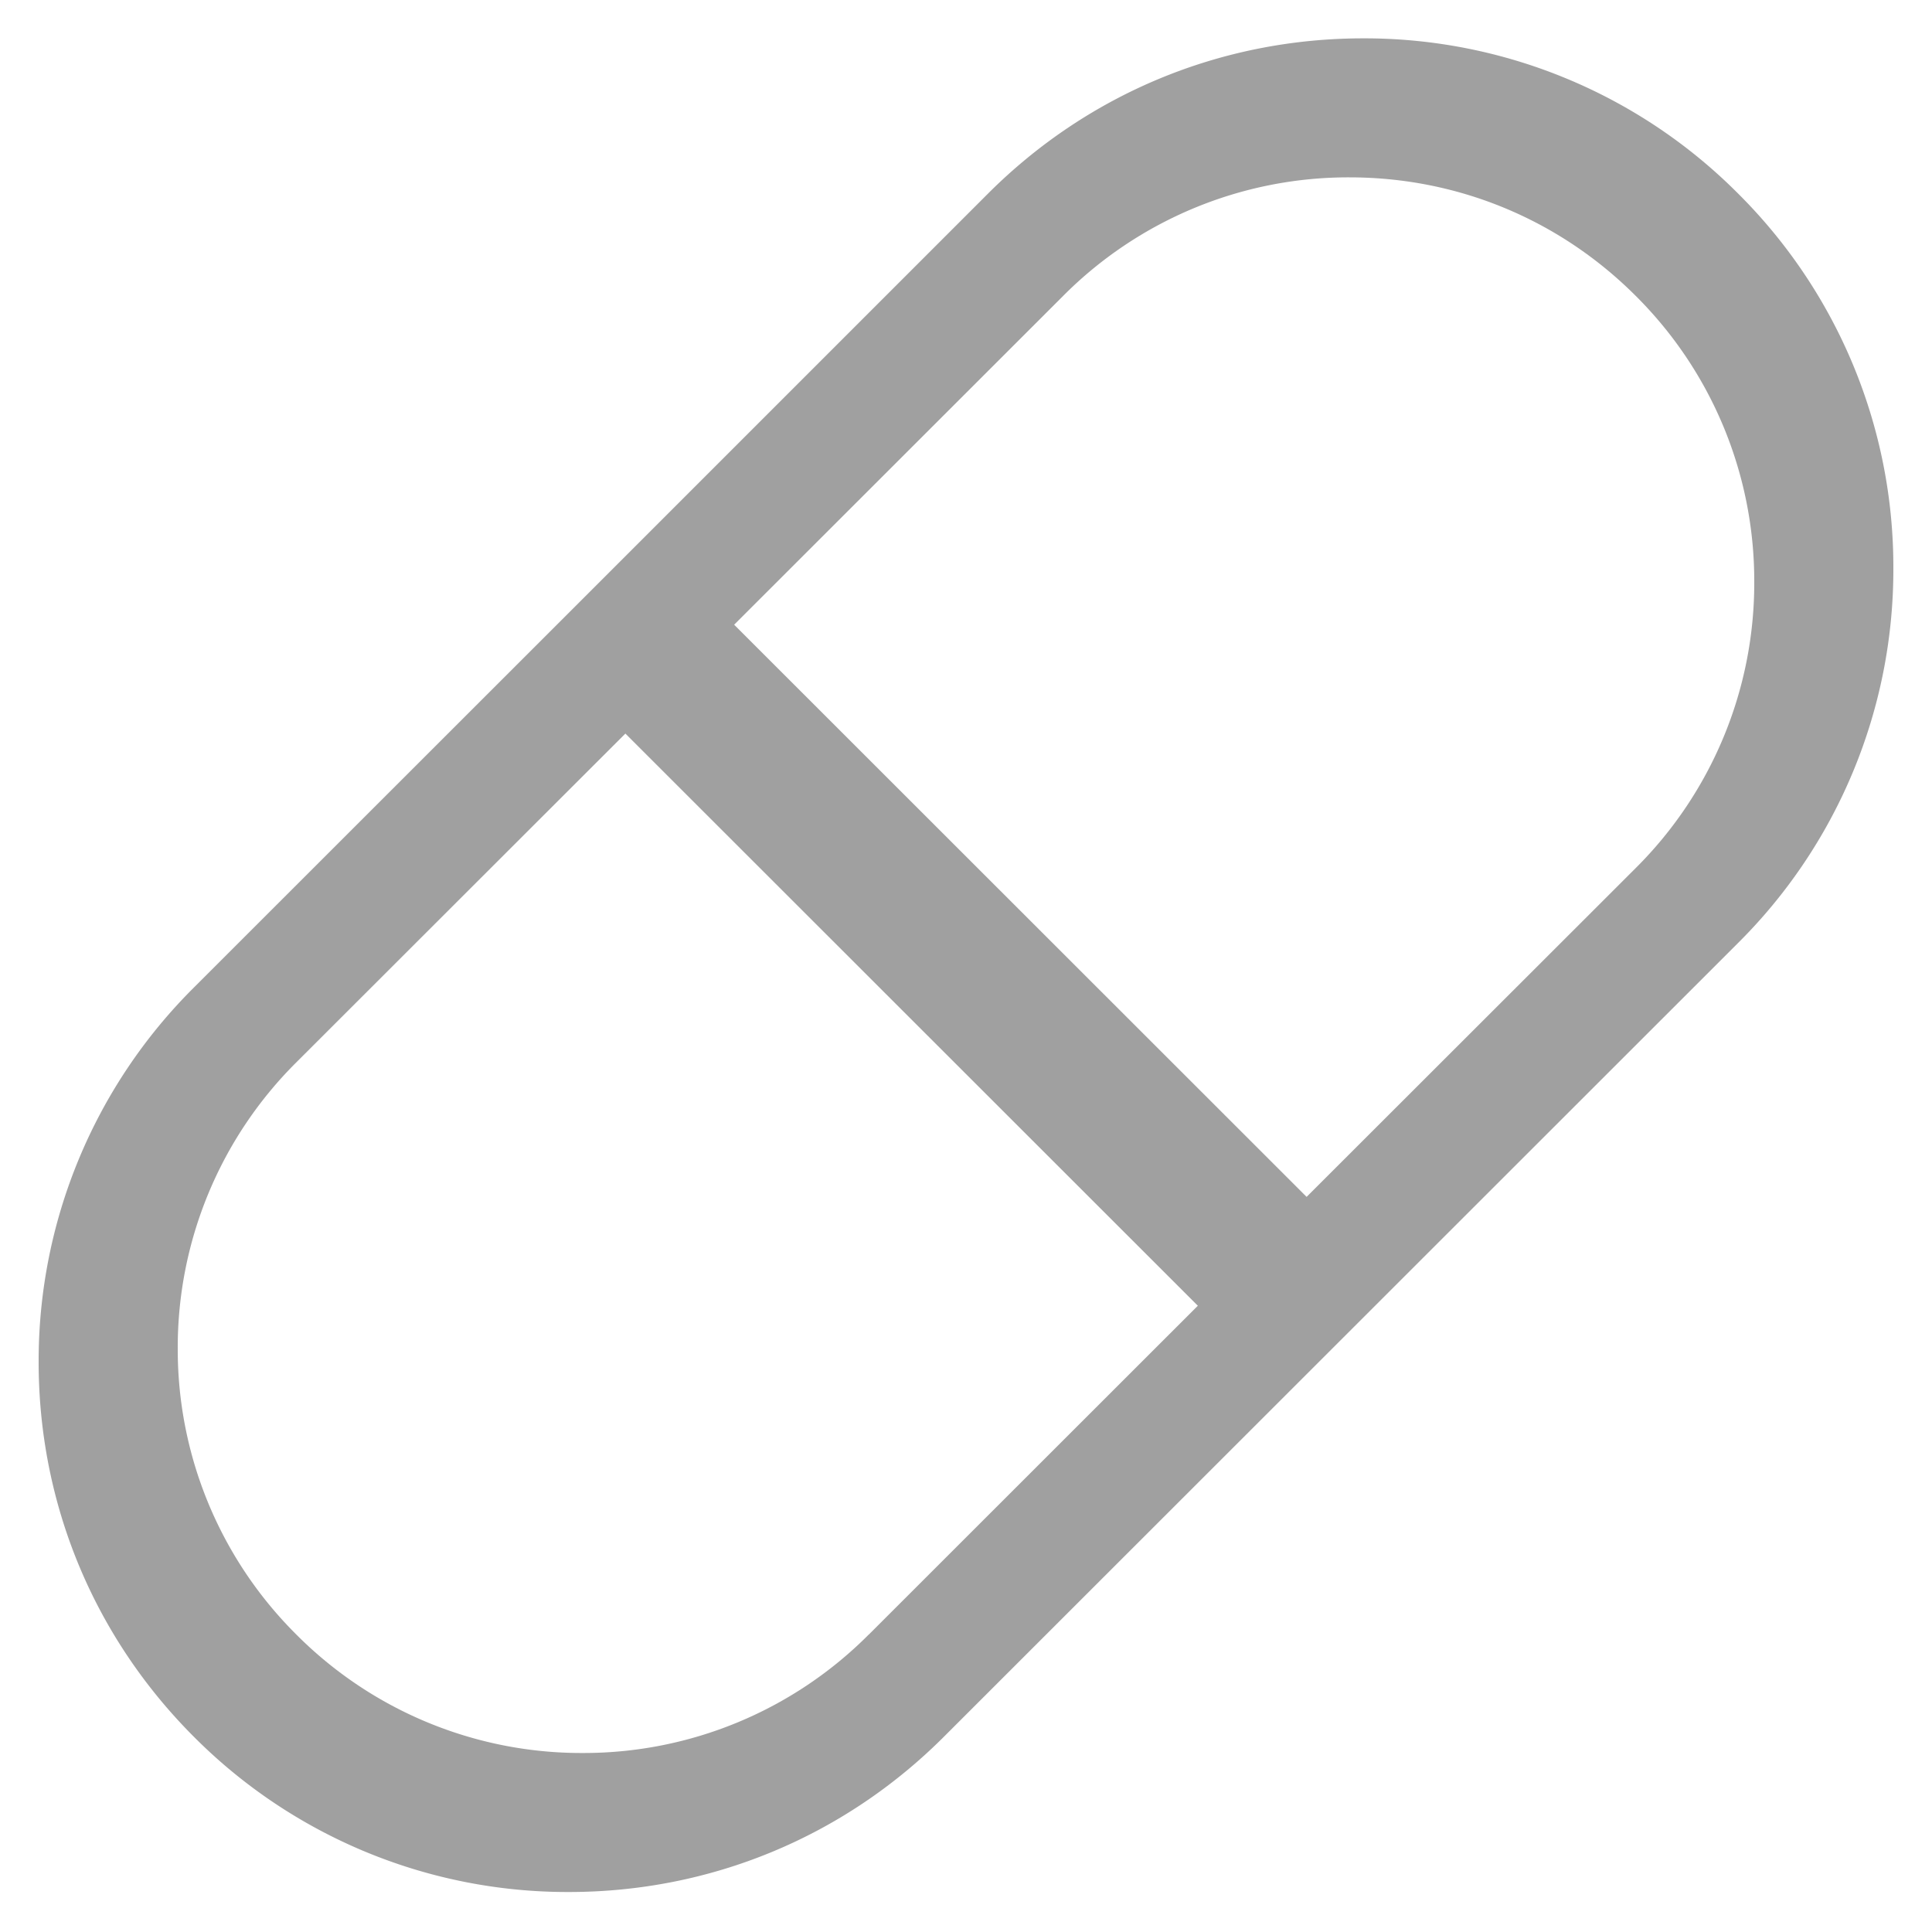 <svg xmlns="http://www.w3.org/2000/svg" width="20" height="20" viewBox="0 0 20 20">
    <path fill="#A0A0A0" fill-rule="nonzero" d="M17.992 2.003A5.455 5.455 0 0 0 14.111.397c-1.466 0-2.845.57-3.882 1.606L6.12 6.112l-4.111 4.109A5.449 5.449 0 0 0 .4 14.1c0 1.465.571 2.843 1.608 3.88a5.455 5.455 0 0 0 3.881 1.606c1.466 0 2.845-.57 3.882-1.607l4.11-4.108 4.111-4.109a5.449 5.449 0 0 0 1.608-3.88 5.449 5.449 0 0 0-1.608-3.879zM8.994 16.92a4.164 4.164 0 0 1-2.963 1.227 4.164 4.164 0 0 1-2.964-1.227A4.16 4.16 0 0 1 1.84 13.96a4.16 4.16 0 0 1 1.227-2.962l3.407-3.404 5.926 5.923-3.406 3.404zm7.939-7.934l-3.407 3.404L7.6 6.467l3.406-3.404a4.164 4.164 0 0 1 2.963-1.227c1.12 0 2.172.435 2.964 1.227a4.16 4.16 0 0 1 1.227 2.961 4.16 4.16 0 0 1-1.227 2.962z"/>
</svg>
